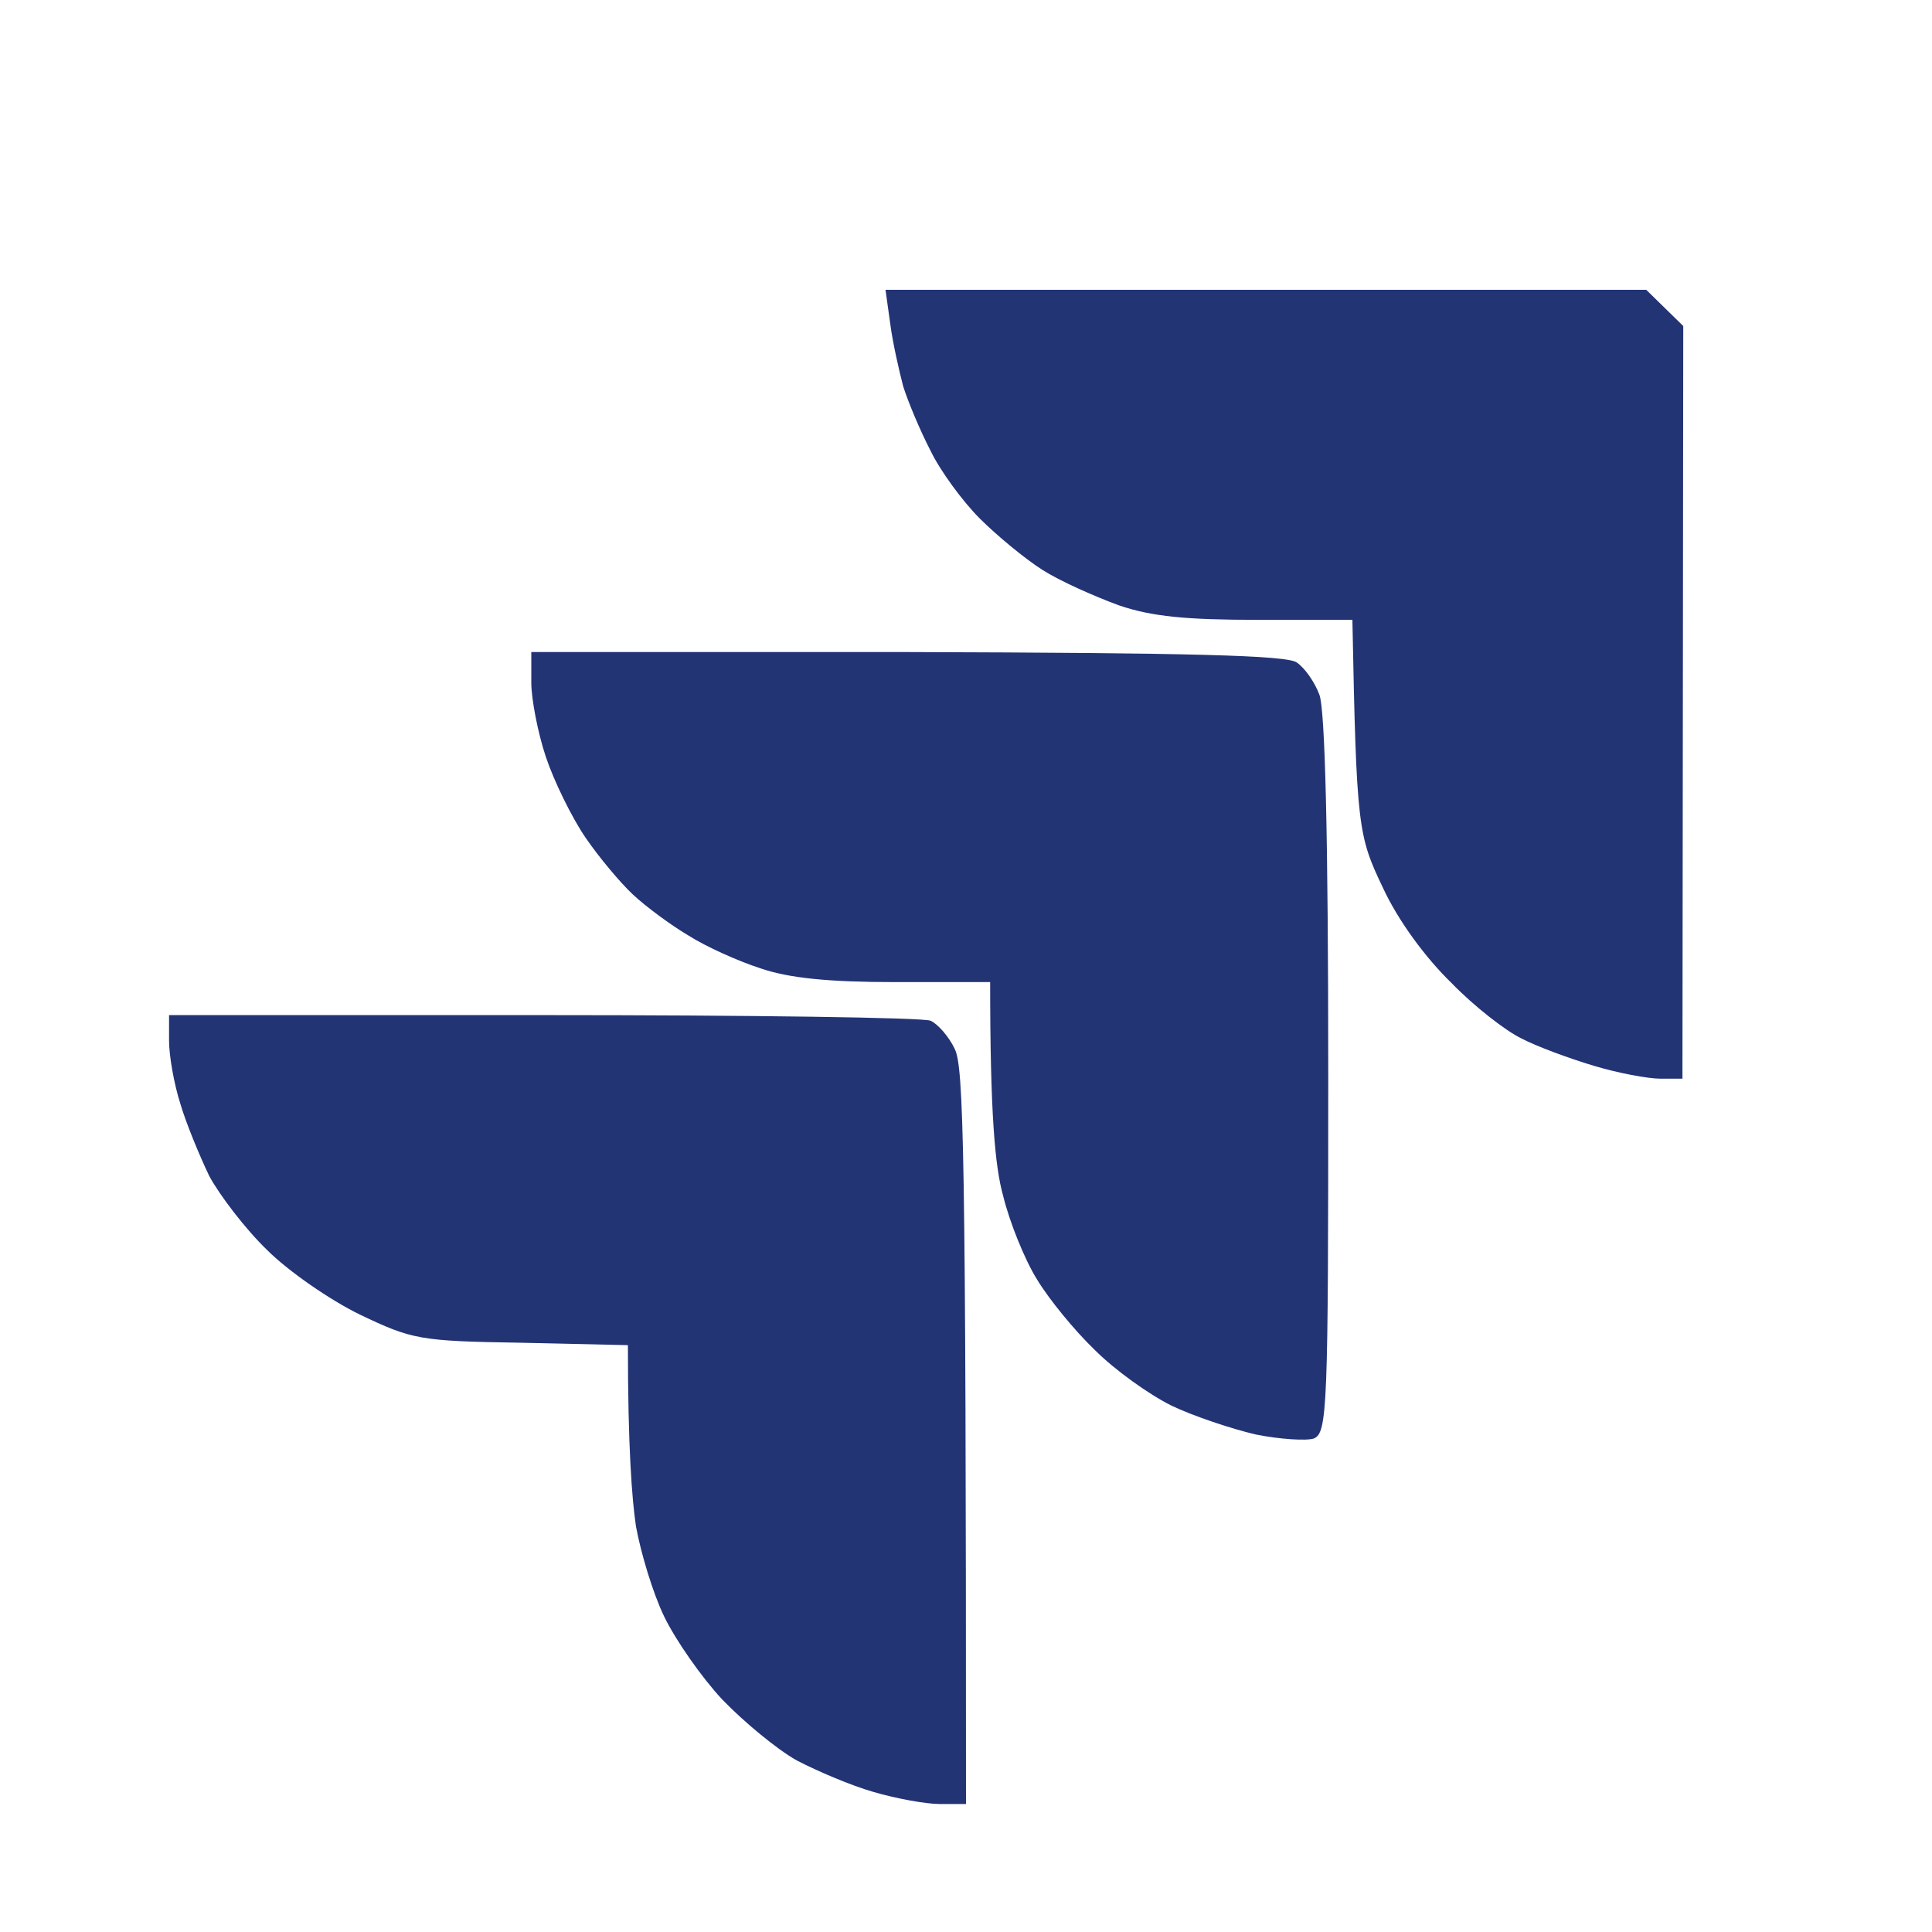 <svg width="240" height="240" viewBox="0 0 240 240" fill="none" xmlns="http://www.w3.org/2000/svg">
<path d="M110.6 40.3C110.9 42.6 111.7 46.1 112.2 48C112.8 49.9 114.3 53.5 115.6 56C116.8 58.5 119.6 62.3 121.7 64.4C123.8 66.5 127.3 69.4 129.5 70.8C131.7 72.2 136 74.1 139 75.2C143.1 76.6 147.4 77 156.3 77H168C168.5 102.9 168.7 103.8 171.8 110.3C173.7 114.4 177.1 119 180.3 122.1C183.1 125 187.1 128.1 189 129C190.9 130 195 131.5 198 132.4C201 133.3 204.7 134 206.3 134H209L209.1 40.5L204.5 36H110L110.6 40.3ZM21 129.3C21 131.1 21.6 134.6 22.4 137.1C23.1 139.5 24.8 143.6 26 146.1C27.3 148.5 30.5 152.7 33.2 155.3C35.8 157.9 41 161.5 44.7 163.3C51.2 166.4 52.1 166.6 64.7 166.8L78 167.1C78 179.8 78.5 186.2 79 189.6C79.6 192.9 81.1 197.9 82.5 200.8C83.9 203.7 87.1 208.3 89.7 211.1C92.4 213.9 96.5 217.3 99 218.7C101.5 220 105.7 221.8 108.5 222.6C111.2 223.4 115 224.1 116.7 224.1H120C120 142.2 119.7 132.5 118.6 130.3C117.9 128.8 116.5 127.2 115.6 126.8C114.7 126.4 93.1 126.1 67.5 126.1H21V129.3ZM66 84.8C66 86.8 66.8 91 67.8 94C68.8 97 71 101.5 72.7 104C74.4 106.5 77.1 109.7 78.6 111.1C80.2 112.6 83.3 114.9 85.5 116.2C87.7 117.6 91.7 119.4 94.5 120.3C98 121.5 102.9 122 111.2 122H123C123 138.4 123.6 144.9 124.6 148.5C125.4 151.8 127.3 156.5 128.8 158.9C130.3 161.4 133.5 165.3 136 167.7C138.5 170.2 142.7 173.2 145.5 174.6C148.2 175.9 153 177.5 156 178.2C159 178.8 162.3 179 163.2 178.7C164.9 178 165 175 165 133.5C165 103.6 164.6 88.1 163.9 86.3C163.3 84.7 162.1 83 161.1 82.3C159.9 81.4 147.9 81.1 112.7 81H66V84.8Z" fill="#233475"/>
</svg>
